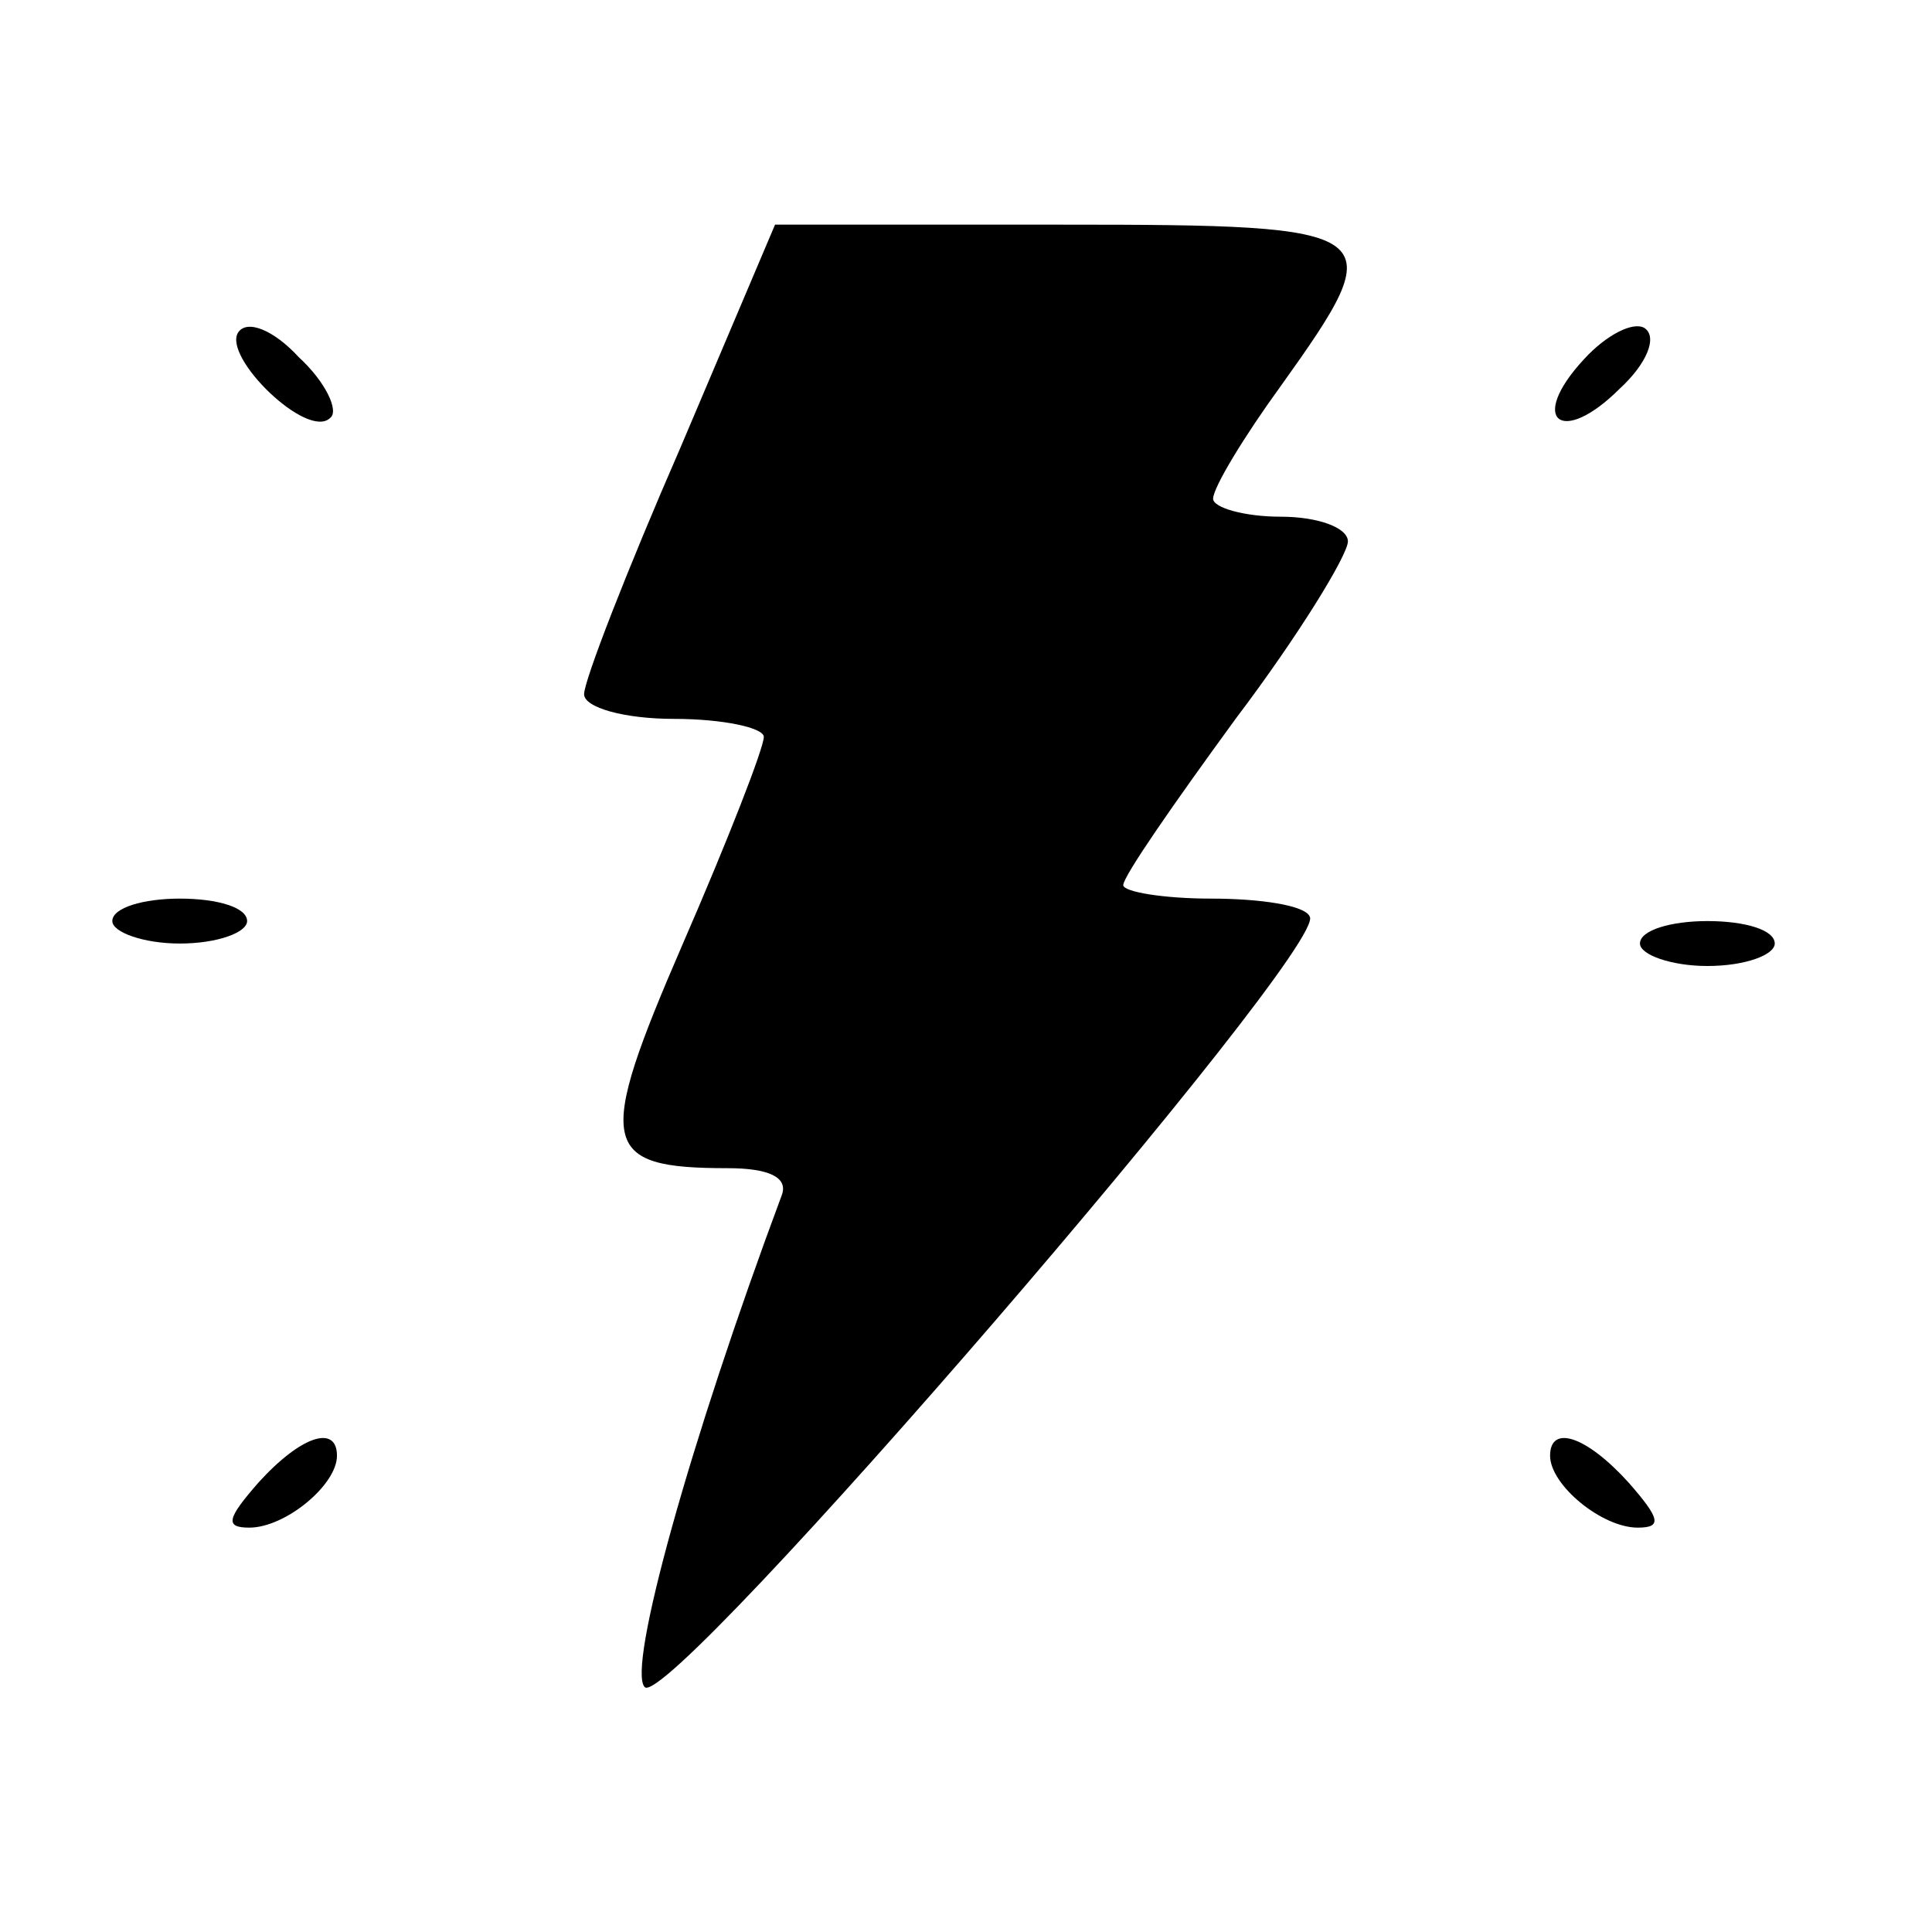 <?xml version="1.0" standalone="no"?>
<!DOCTYPE svg PUBLIC "-//W3C//DTD SVG 20010904//EN"
 "http://www.w3.org/TR/2001/REC-SVG-20010904/DTD/svg10.dtd">
<svg version="1.0" xmlns="http://www.w3.org/2000/svg"
 width="86pt" height="86pt" viewBox="0 0 86 86"
 preserveAspectRatio="xMidYMid meet">
<g transform="translate(0,86) scale(0.1,-0.1)"
fill="#000000" stroke="none">
<path d="M303 661 c-24 -55 -43 -104 -43 -110 0 -6 18 -11 40 -11 22 0 40 -4
40 -8 0 -5 -16 -46 -36 -92 -39 -90 -37 -100 20 -100 18 0 27 -4 24 -12 -41
-110 -69 -211 -61 -219 11 -11 305 330 296 343 -2 5 -22 8 -44 8 -21 0 -39 3
-39 6 0 4 23 37 50 74 28 37 50 73 50 79 0 6 -13 11 -30 11 -16 0 -30 4 -30 8
0 5 14 28 30 50 50 70 48 72 -97 72 l-128 0 -42 -99z"/>
<path d="M106 712 c-7 -11 31 -48 41 -38 4 3 -2 16 -14 27 -11 12 -23 17 -27
11z"/>
<path d="M705 700 c-25 -27 -10 -39 16 -13 12 11 17 23 11 27 -5 3 -17 -3 -27
-14z"/>
<path d="M50 450 c0 -5 14 -10 30 -10 17 0 30 5 30 10 0 6 -13 10 -30 10 -16
0 -30 -4 -30 -10z"/>
<path d="M730 440 c0 -5 14 -10 30 -10 17 0 30 5 30 10 0 6 -13 10 -30 10 -16
0 -30 -4 -30 -10z"/>
<path d="M115 200 c-14 -16 -15 -20 -4 -20 16 0 39 19 39 32 0 14 -16 9 -35
-12z"/>
<path d="M690 212 c0 -13 23 -32 39 -32 11 0 10 4 -4 20 -19 21 -35 26 -35 12z"/>
</g>
</svg>
